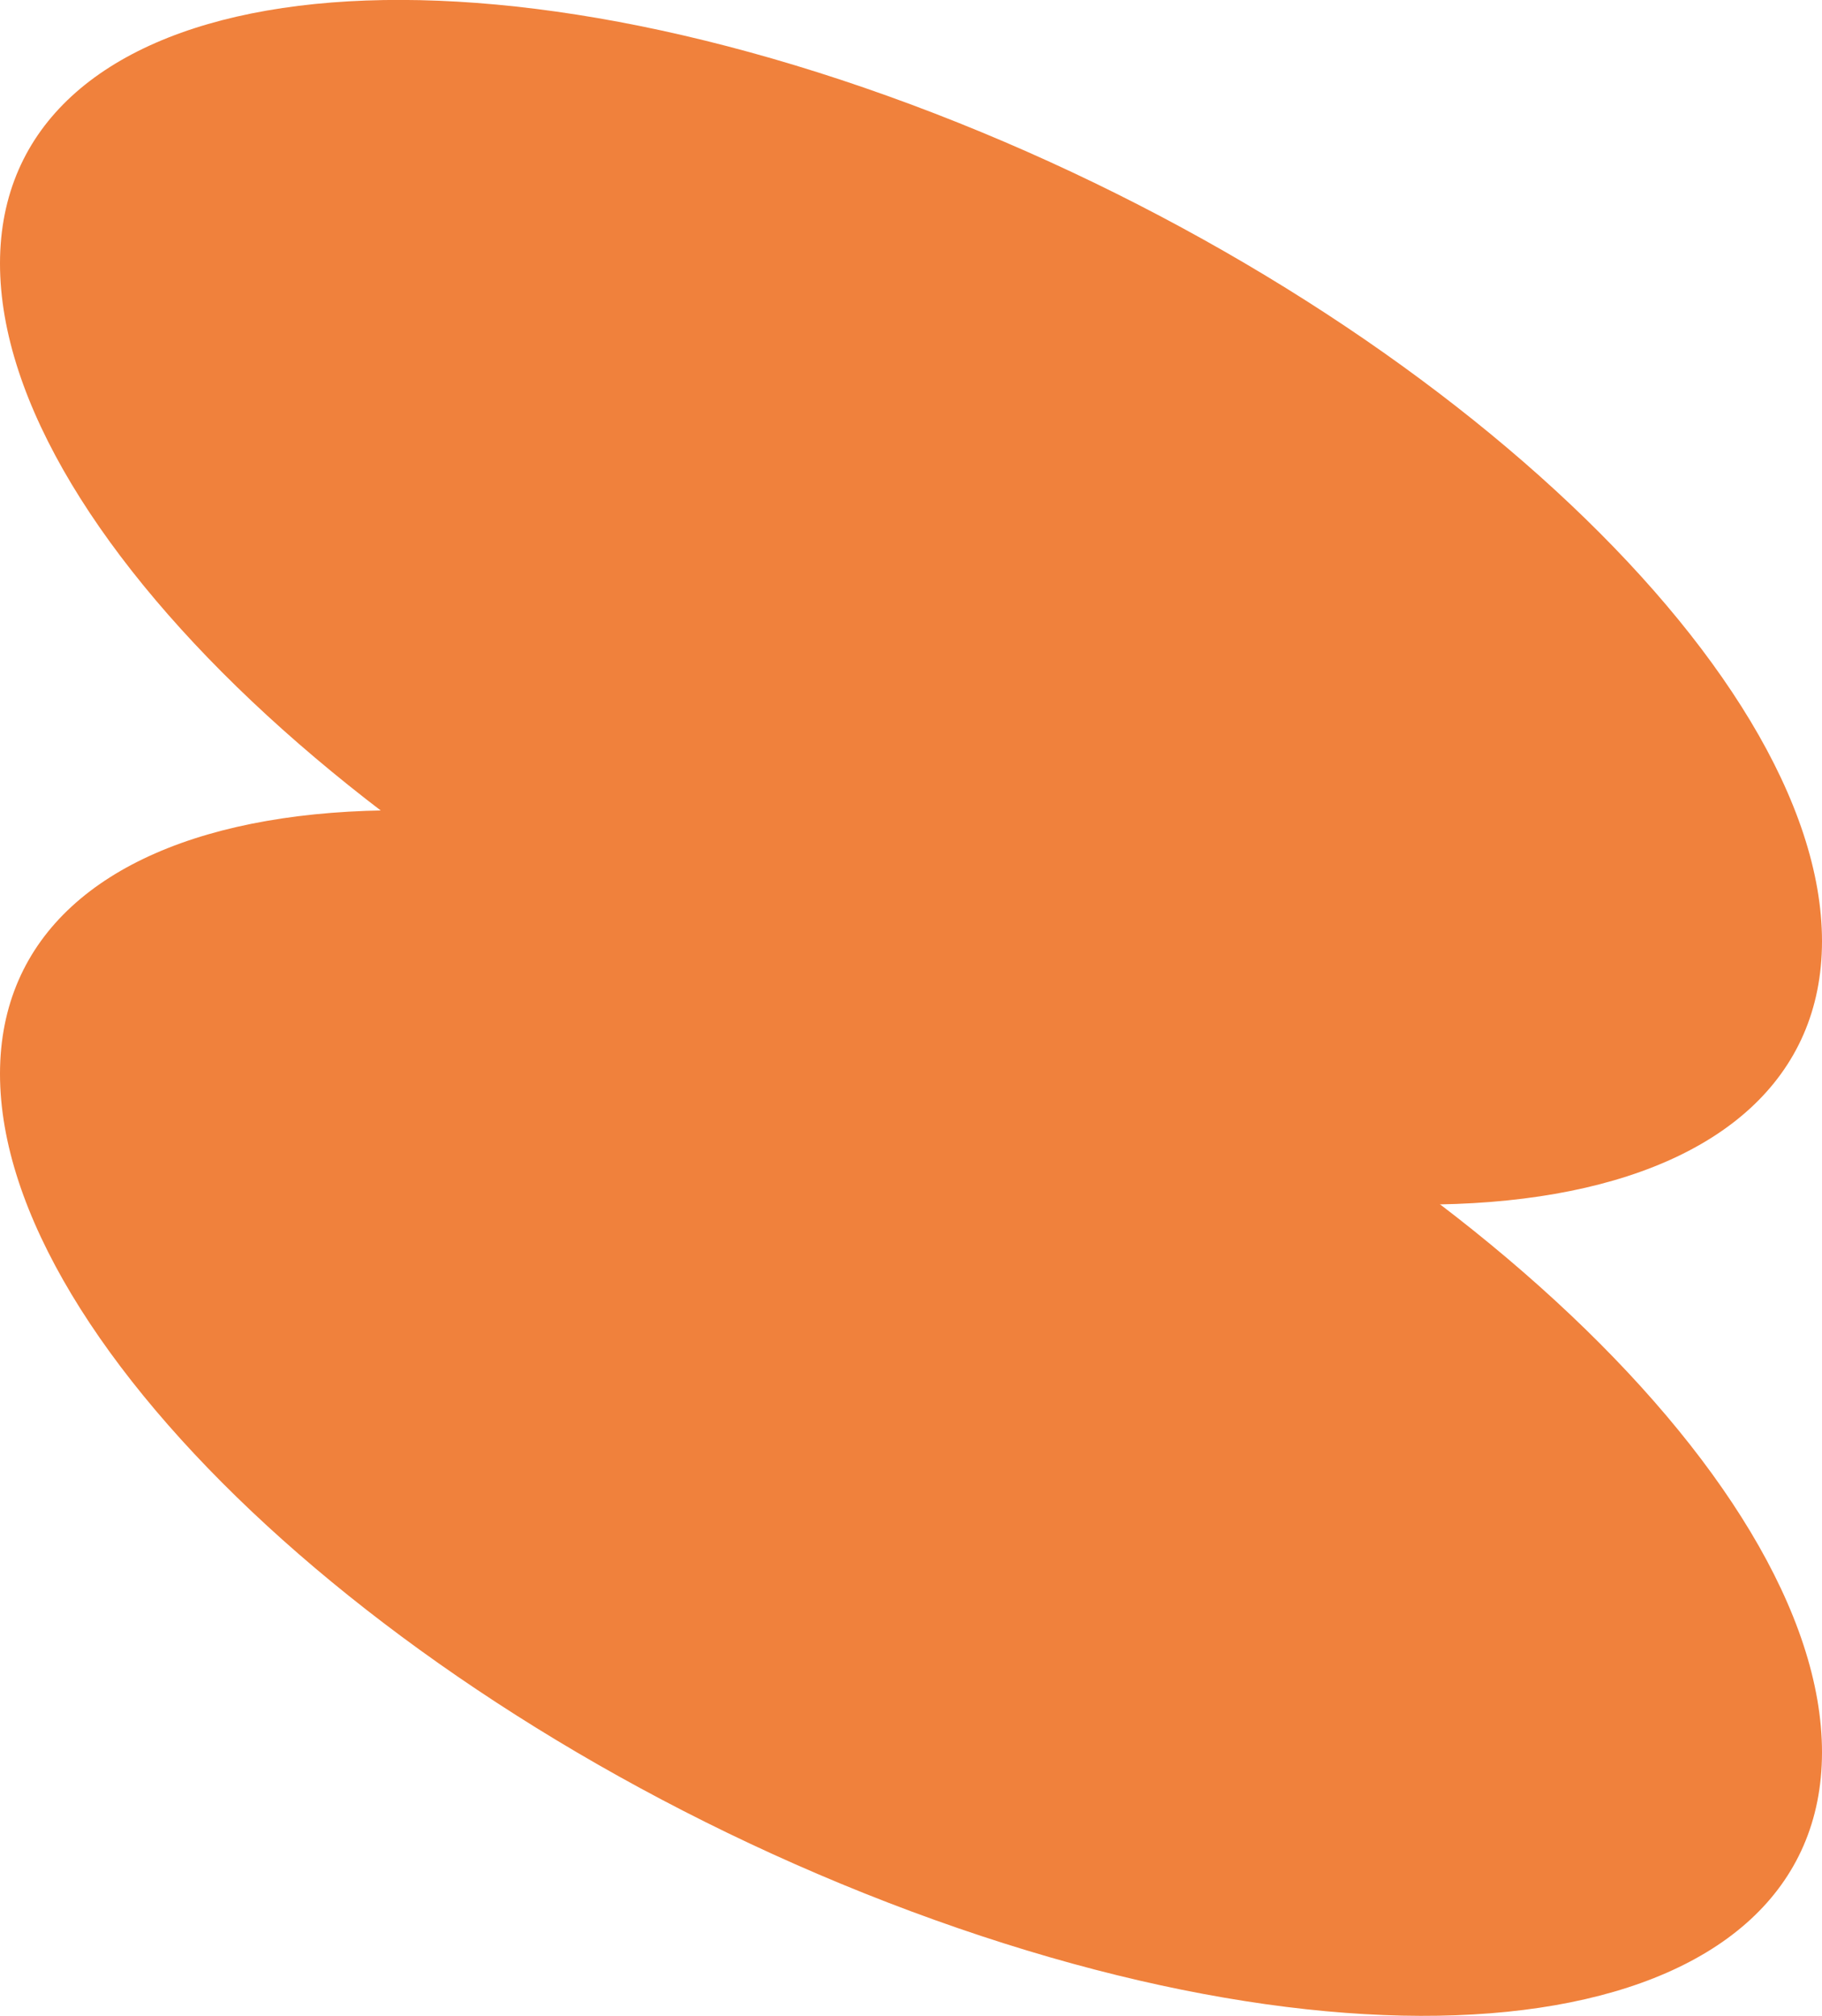 <svg width="207" height="229" viewBox="0 0 207 229" fill="none" xmlns="http://www.w3.org/2000/svg">
<g clip-path="url(#clip0_3_542)">
<path d="M103.5 125.075C46.337 103.798 0 61.201 0 29.938C0 -1.325 46.337 -9.408 103.5 11.869C160.663 33.146 207 75.743 207 106.92C207 138.098 160.663 146.267 103.5 124.99" fill="#F0813C"/>
<path d="M103.5 217.132C46.337 195.855 0 153.258 0 121.995C0 90.732 46.337 82.648 103.5 103.925C160.663 125.202 207 167.799 207 199.062C207 230.326 160.663 238.409 103.5 217.132Z" fill="#F0813C"/>
</g>
<defs>
<clipPath id="clip0_3_542">
<rect width="207" height="229" fill="white"/>
</clipPath>
</defs>
</svg>
